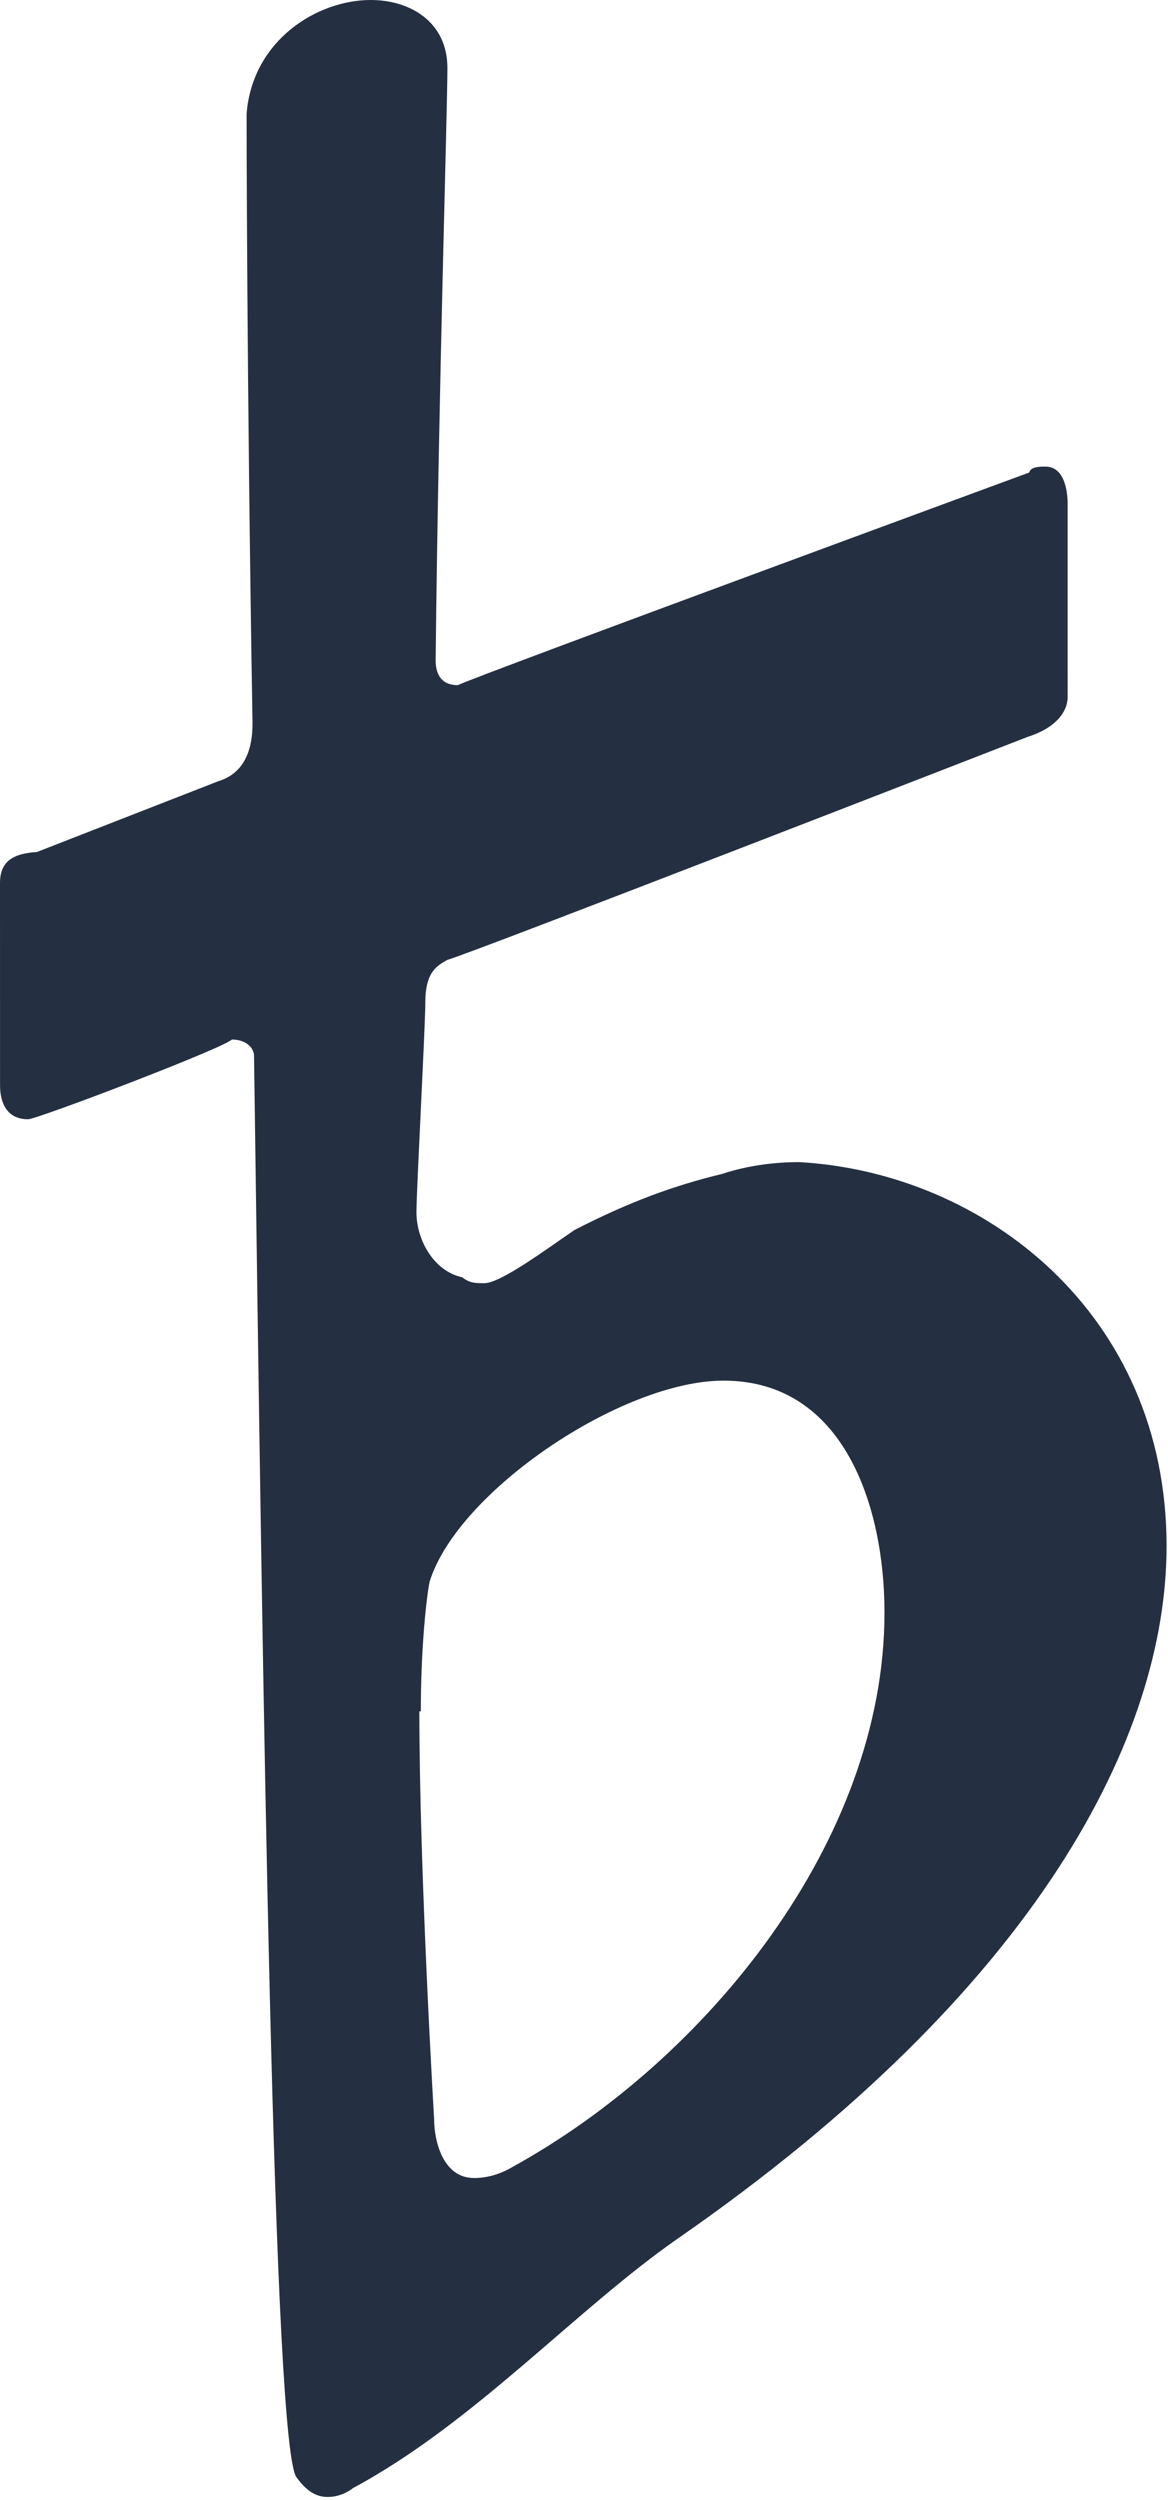<?xml version="1.0" encoding="UTF-8" standalone="no"?>
<svg
   xmlns:dc="http://purl.org/dc/elements/1.1/"
   xmlns:cc="http://creativecommons.org/ns#"
   xmlns:rdf="http://www.w3.org/1999/02/22-rdf-syntax-ns#"
   xmlns:svg="http://www.w3.org/2000/svg"
   xmlns="http://www.w3.org/2000/svg"
   xmlns:sodipodi="http://sodipodi.sourceforge.net/DTD/sodipodi-0.dtd"
   xmlns:inkscape="http://www.inkscape.org/namespaces/inkscape"
   width="0.791mm"
   height="1.693mm"
   viewBox="0 0 0.791 1.693"
   version="1.1"
   id="svg27"
   inkscape:version="1.0.1 (3bc2e813f5, 2020-09-07)"
   sodipodi:docname="b4.svg">
  <defs
     id="defs21" />
  <sodipodi:namedview
     id="base"
     pagecolor="#ffffff"
     bordercolor="#666666"
     borderopacity="1.0"
     inkscape:pageopacity="0.0"
     inkscape:pageshadow="2"
     inkscape:zoom="63.356767"
     inkscape:cx="2.4516071"
     inkscape:cy="4.167083"
     inkscape:document-units="mm"
     inkscape:current-layer="layer1"
     inkscape:document-rotation="0"
     showgrid="false"
     inkscape:window-width="1267"
     inkscape:window-height="1040"
     inkscape:window-x="26"
     inkscape:window-y="0"
     inkscape:window-maximized="0" />
  <g
     inkscape:label="Layer 1"
     inkscape:groupmode="layer"
     id="layer1">
    <path
       d="M 0.002,1.21 M 3.2e-5,0.735 c 0,0.011 0.004,0.023 0.019,0.023 0.006,0 0.132,-0.048 0.138,-0.054 0.01,0 0.015,0.006 0.015,0.011 0.006,0.437 0.013,0.946 0.029,0.963 0.008,0.011 0.015,0.013 0.021,0.013 0.01,0 0.017,-0.006 0.017,-0.006 0.082,-0.044 0.151,-0.121 0.22,-0.169 0.245,-0.17 0.331,-0.341 0.331,-0.469 0,-0.157 -0.123,-0.253 -0.249,-0.26 -0.015,0 -0.034,0.002 -0.052,0.008 -0.033,0.008 -0.063,0.019 -0.1,0.038 -0.019,0.013 -0.05,0.036 -0.061,0.036 -0.006,0 -0.01,0 -0.015,-0.004 -0.019,-0.004 -0.031,-0.025 -0.031,-0.044 0,-0.015 0.006,-0.126 0.006,-0.142 0,-0.021 0.008,-0.025 0.015,-0.029 0.01,-0.002 0.393,-0.151 0.393,-0.151 0.019,-0.006 0.027,-0.017 0.027,-0.027 V 0.341 c 0,-0.008 -0.002,-0.025 -0.015,-0.025 -0.004,0 -0.01,0 -0.011,0.004 0,0 -0.375,0.138 -0.387,0.144 -0.013,0 -0.015,-0.01 -0.015,-0.017 C 0.297,0.264 0.303,0.075 0.303,0.046 0.303,0.015 0.278,0 0.251,0 0.215,0 0.171,0.027 0.167,0.077 c 0,0 0,0.174 0.004,0.412 0,0.008 0,0.033 -0.023,0.04 L 0.025,0.577 C 0.008,0.578 0,0.584 0,0.598 m 0.285,0.561 c 0,-0.044 0.004,-0.079 0.006,-0.088 0.019,-0.061 0.13,-0.136 0.199,-0.136 0.082,0 0.109,0.086 0.109,0.157 0,0.155 -0.121,0.303 -0.251,0.375 -0.01,0.006 -0.019,0.008 -0.027,0.008 -0.021,0 -0.027,-0.025 -0.027,-0.04 0,0 -0.01,-0.167 -0.01,-0.276"
       id="path29"
       style="fill:#243041;stroke-width:0.265" />
  </g>
</svg>
